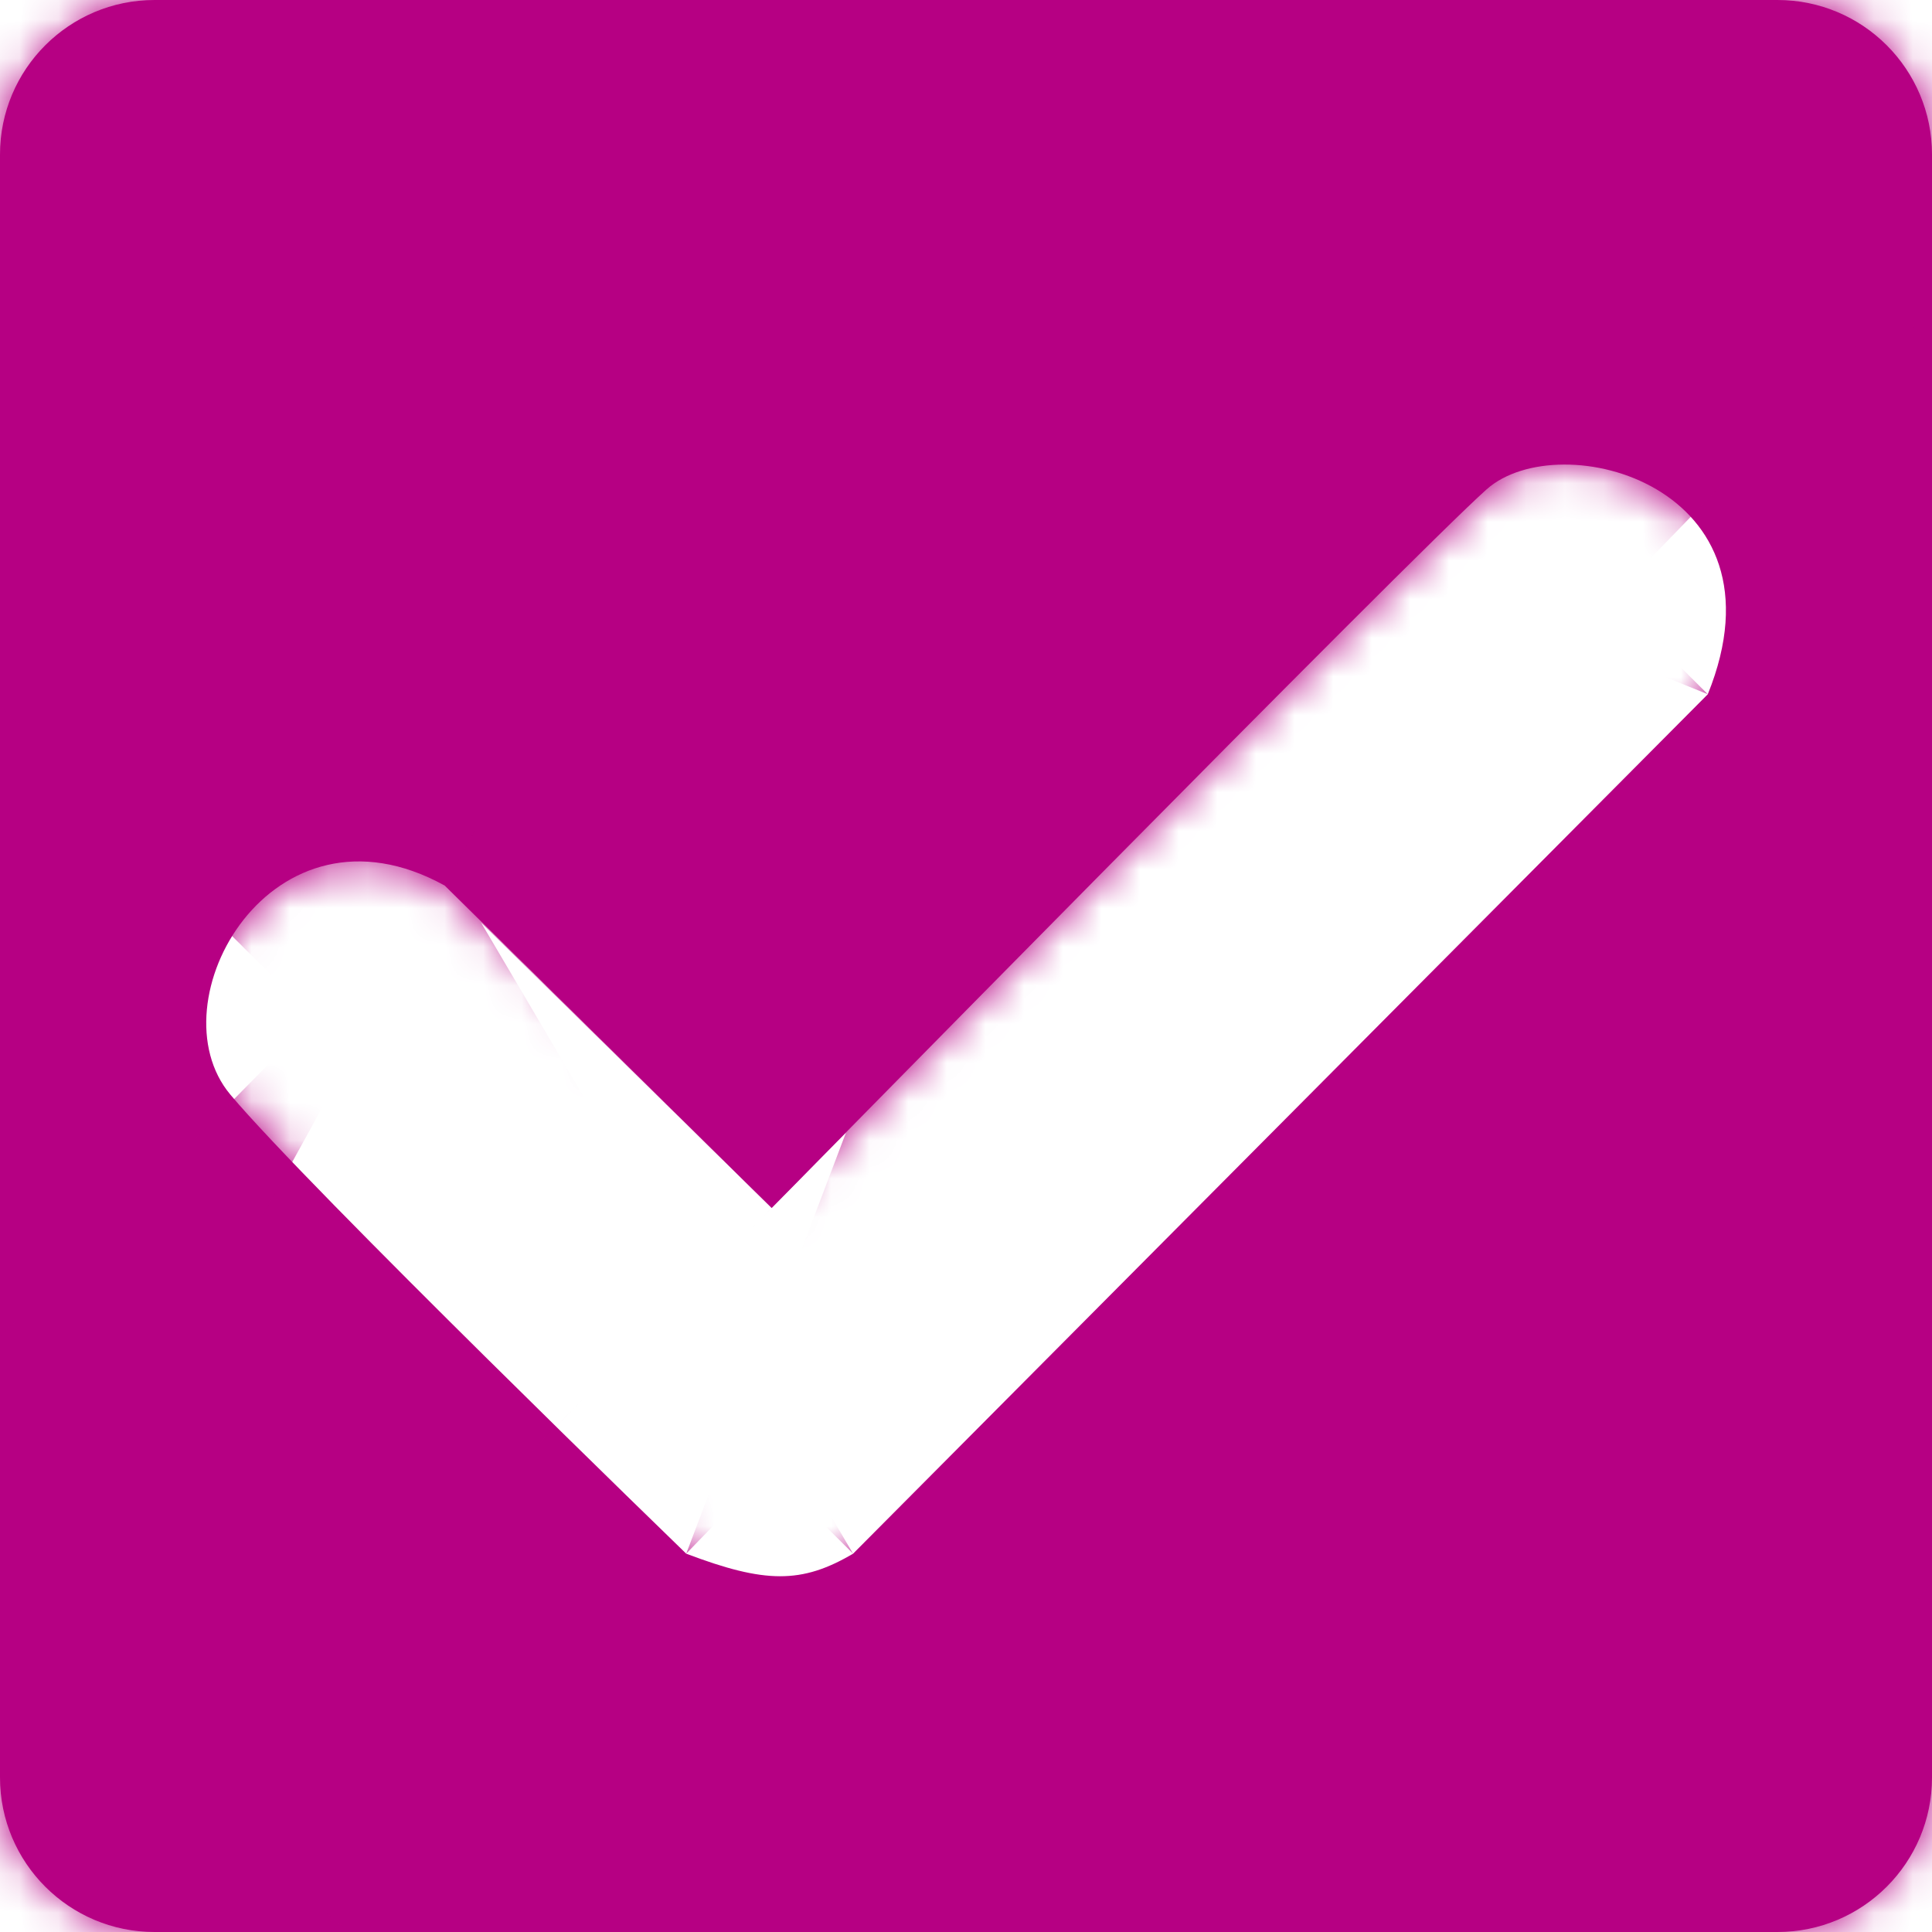 <svg width="50" height="50" viewBox="0 0 50 50" fill="none" xmlns="http://www.w3.org/2000/svg">
<mask id="path-1-inside-1_13_2" fill="white">
<path fill-rule="evenodd" clip-rule="evenodd" d="M4 0C1.791 0 0 1.791 0 4V46C0 48.209 1.791 50 4 50H46C48.209 50 50 48.209 50 46V4C50 1.791 48.209 0 46 0H4ZM19.971 31.263C19.971 31.263 36.579 14.347 38.475 12.663C40.371 10.979 46.376 12.573 44.198 17.967L22.078 40.209C20.746 40.994 19.795 40.981 17.759 40.209C17.759 40.209 7.962 30.718 5.961 28.328C3.96 25.937 7.031 20.448 11.509 22.918L19.971 31.263Z"/>
</mask>
<path fill-rule="evenodd" clip-rule="evenodd" d="M4 0C1.791 0 0 1.791 0 4V46C0 48.209 1.791 50 4 50H46C48.209 50 50 48.209 50 46V4C50 1.791 48.209 0 46 0H4ZM19.971 31.263C19.971 31.263 36.579 14.347 38.475 12.663C40.371 10.979 46.376 12.573 44.198 17.967L22.078 40.209C20.746 40.994 19.795 40.981 17.759 40.209C17.759 40.209 7.962 30.718 5.961 28.328C3.96 25.937 7.031 20.448 11.509 22.918L19.971 31.263Z" fill="#B60083"/>
<path d="M38.475 12.663L-3.361 -34.441L-3.361 -34.441L38.475 12.663ZM19.971 31.263L-24.266 76.119C-12.352 87.868 3.747 94.396 20.479 94.261C37.211 94.126 53.203 87.34 64.925 75.4L19.971 31.263ZM44.198 17.967L88.868 62.393C94.795 56.433 99.47 49.347 102.617 41.553L44.198 17.967ZM22.078 40.209L54.07 94.481C58.698 91.753 62.958 88.444 66.747 84.635L22.078 40.209ZM17.759 40.209L-26.078 85.457C-19.919 91.423 -12.608 96.069 -4.591 99.111L17.759 40.209ZM5.961 28.328L54.266 -12.115L54.266 -12.115L5.961 28.328ZM11.509 22.918L55.745 -21.939C51.635 -25.993 46.986 -29.462 41.931 -32.25L11.509 22.918ZM63 4C63 36.585 36.585 63 4 63V-63C-33.003 -63 -63 -33.003 -63 4H63ZM63 46V4H-63V46H63ZM4 -13C36.585 -13 63 13.415 63 46H-63C-63 83.003 -33.003 113 4 113V-13ZM46 -13H4V113H46V-13ZM-13 46C-13 13.415 13.415 -13 46 -13V113C83.003 113 113 83.003 113 46H-13ZM-13 4V46H113V4H-13ZM46 63C13.415 63 -13 36.585 -13 4H113C113 -33.003 83.003 -63 46 -63V63ZM4 63H46V-63H4V63ZM-3.361 -34.441C-6.312 -31.82 -13.143 -24.881 -16.289 -21.698C-18.529 -19.434 -20.7 -17.23 -22.306 -15.598C-23.111 -14.78 -23.777 -14.102 -24.244 -13.628C-24.477 -13.391 -24.66 -13.204 -24.786 -13.076C-24.849 -13.012 -24.898 -12.962 -24.931 -12.928C-24.947 -12.912 -24.96 -12.898 -24.969 -12.889C-24.974 -12.885 -24.977 -12.881 -24.979 -12.879C-24.981 -12.878 -24.982 -12.877 -24.982 -12.876C-24.983 -12.876 -24.983 -12.875 -24.983 -12.875C-24.983 -12.875 -24.984 -12.875 19.971 31.263C64.925 75.4 64.925 75.4 64.925 75.4C64.925 75.4 64.925 75.4 64.925 75.4C64.926 75.399 64.926 75.399 64.927 75.398C64.929 75.396 64.931 75.394 64.935 75.39C64.942 75.383 64.953 75.372 64.968 75.356C64.998 75.326 65.043 75.281 65.102 75.22C65.22 75.1 65.395 74.921 65.62 74.693C66.069 74.236 66.715 73.579 67.497 72.784C69.064 71.192 71.163 69.062 73.313 66.887C75.478 64.697 77.629 62.529 79.32 60.839C81.889 58.272 81.597 58.624 80.311 59.767L-3.361 -34.441ZM102.617 41.553C107.372 29.776 110.258 13.175 104.409 -4.834C98.587 -22.761 86.456 -34.79 74.803 -41.644C63.679 -48.186 51.576 -51.021 40.229 -50.977C30.038 -50.937 12.355 -48.399 -3.361 -34.441L80.311 59.767C65.543 72.883 49.322 74.989 40.722 75.022C30.966 75.06 20.583 72.645 10.926 66.965C0.739 60.973 -10.18 50.249 -15.43 34.086C-20.706 17.84 -17.886 3.461 -14.22 -5.619L102.617 41.553ZM66.747 84.635L88.868 62.393L-0.471 -26.459L-22.591 -4.217L66.747 84.635ZM-4.591 99.111C-1.927 100.122 7.582 103.764 20.035 103.793C35.235 103.828 46.899 98.709 54.07 94.481L-9.915 -14.064C-4.075 -17.506 6.448 -22.239 20.33 -22.207C31.465 -22.181 39.481 -18.932 40.109 -18.693L-4.591 99.111ZM-42.344 68.77C-38.966 72.805 -33.35 78.315 -31.706 79.942C-30.223 81.41 -28.828 82.777 -27.812 83.769C-27.301 84.268 -26.878 84.68 -26.578 84.971C-26.428 85.117 -26.308 85.233 -26.224 85.315C-26.181 85.356 -26.147 85.389 -26.123 85.413C-26.111 85.425 -26.101 85.434 -26.093 85.442C-26.089 85.445 -26.086 85.448 -26.084 85.451C-26.082 85.452 -26.081 85.453 -26.08 85.454C-26.079 85.455 -26.079 85.456 -26.079 85.456C-26.078 85.456 -26.078 85.457 17.759 40.209C61.595 -5.039 61.596 -5.039 61.596 -5.038C61.596 -5.038 61.596 -5.038 61.597 -5.037C61.597 -5.037 61.597 -5.037 61.597 -5.037C61.598 -5.037 61.597 -5.037 61.596 -5.038C61.595 -5.04 61.59 -5.044 61.584 -5.05C61.572 -5.062 61.55 -5.083 61.52 -5.112C61.46 -5.17 61.368 -5.26 61.246 -5.378C61.002 -5.615 60.644 -5.964 60.206 -6.392C59.322 -7.254 58.143 -8.409 56.927 -9.613C55.682 -10.845 54.537 -11.991 53.672 -12.874C52.215 -14.364 52.943 -13.695 54.266 -12.115L-42.344 68.77ZM41.931 -32.25C28.879 -39.448 12.056 -43.101 -5.704 -39C-22.635 -35.09 -35.14 -25.358 -43.112 -15.276C-55.003 -0.239 -69.496 36.34 -42.344 68.77L54.266 -12.115C66.967 3.055 69.188 20.214 68.077 32.029C66.969 43.801 62.428 54.396 55.722 62.876C48.827 71.596 37.805 80.269 22.647 83.769C6.659 87.461 -8.1 84.048 -18.913 78.085L41.931 -32.25ZM64.207 -13.594L55.745 -21.939L-32.728 67.774L-24.266 76.119L64.207 -13.594Z" fill="#B60083" mask="url(#path-1-inside-1_13_2)"/>
</svg>
